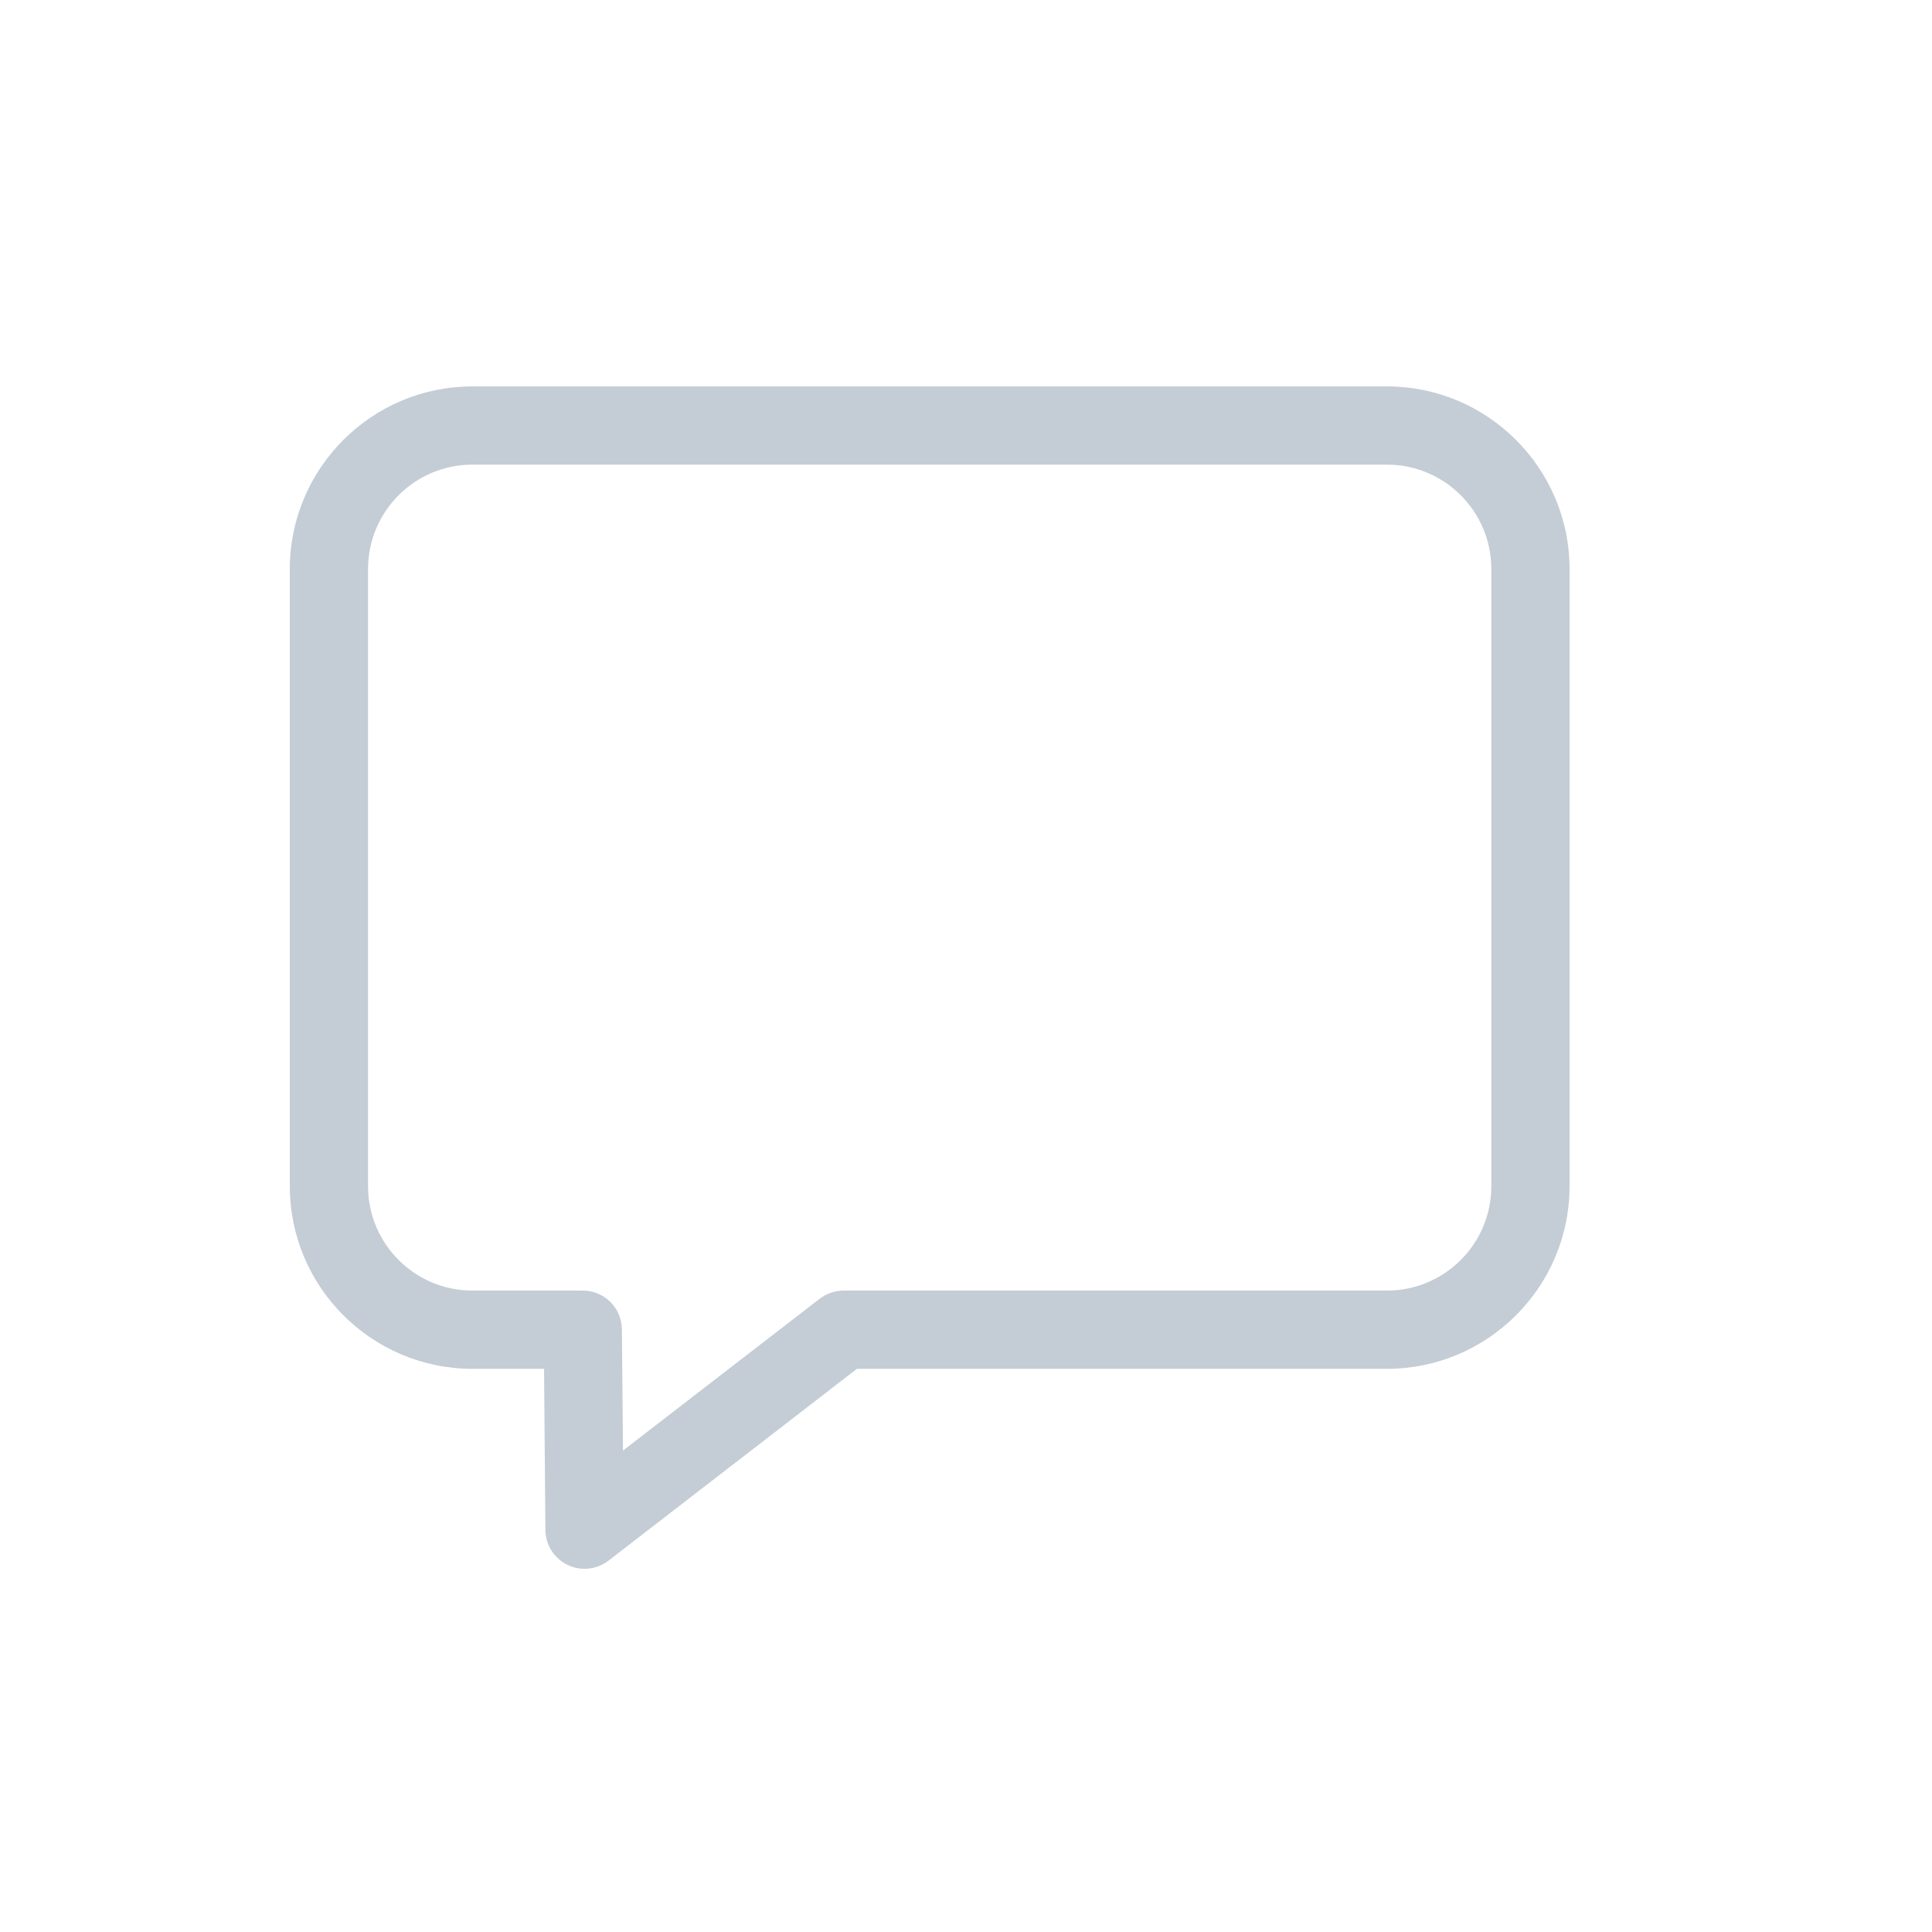 <svg width="20" height="20" viewBox="0 0 20 20" fill="none" xmlns="http://www.w3.org/2000/svg">
<g id="message 1">
<g id="Group">
<g id="Group_2">
<path id="Vector" d="M14.358 4H4.89C3.848 4 3 4.848 3 5.89V12.28C3 13.322 3.848 14.17 4.89 14.17H5.632L5.646 15.839C5.647 15.992 5.736 16.132 5.874 16.199C5.93 16.227 5.991 16.24 6.051 16.24C6.139 16.24 6.226 16.212 6.299 16.156L8.871 14.17H14.358C15.4 14.17 16.248 13.322 16.248 12.28V5.89C16.248 4.848 15.4 4 14.358 4ZM15.438 12.28C15.438 12.876 14.954 13.36 14.358 13.36H8.733C8.644 13.36 8.557 13.39 8.486 13.444L6.449 15.016L6.438 13.762C6.436 13.539 6.255 13.36 6.033 13.36H4.89C4.294 13.36 3.81 12.876 3.81 12.28V5.89C3.81 5.294 4.294 4.81 4.89 4.81H14.358C14.954 4.81 15.438 5.294 15.438 5.89V12.28H15.438Z" fill="#C4CDD5"/>
</g>
</g>
</g>
</svg>
